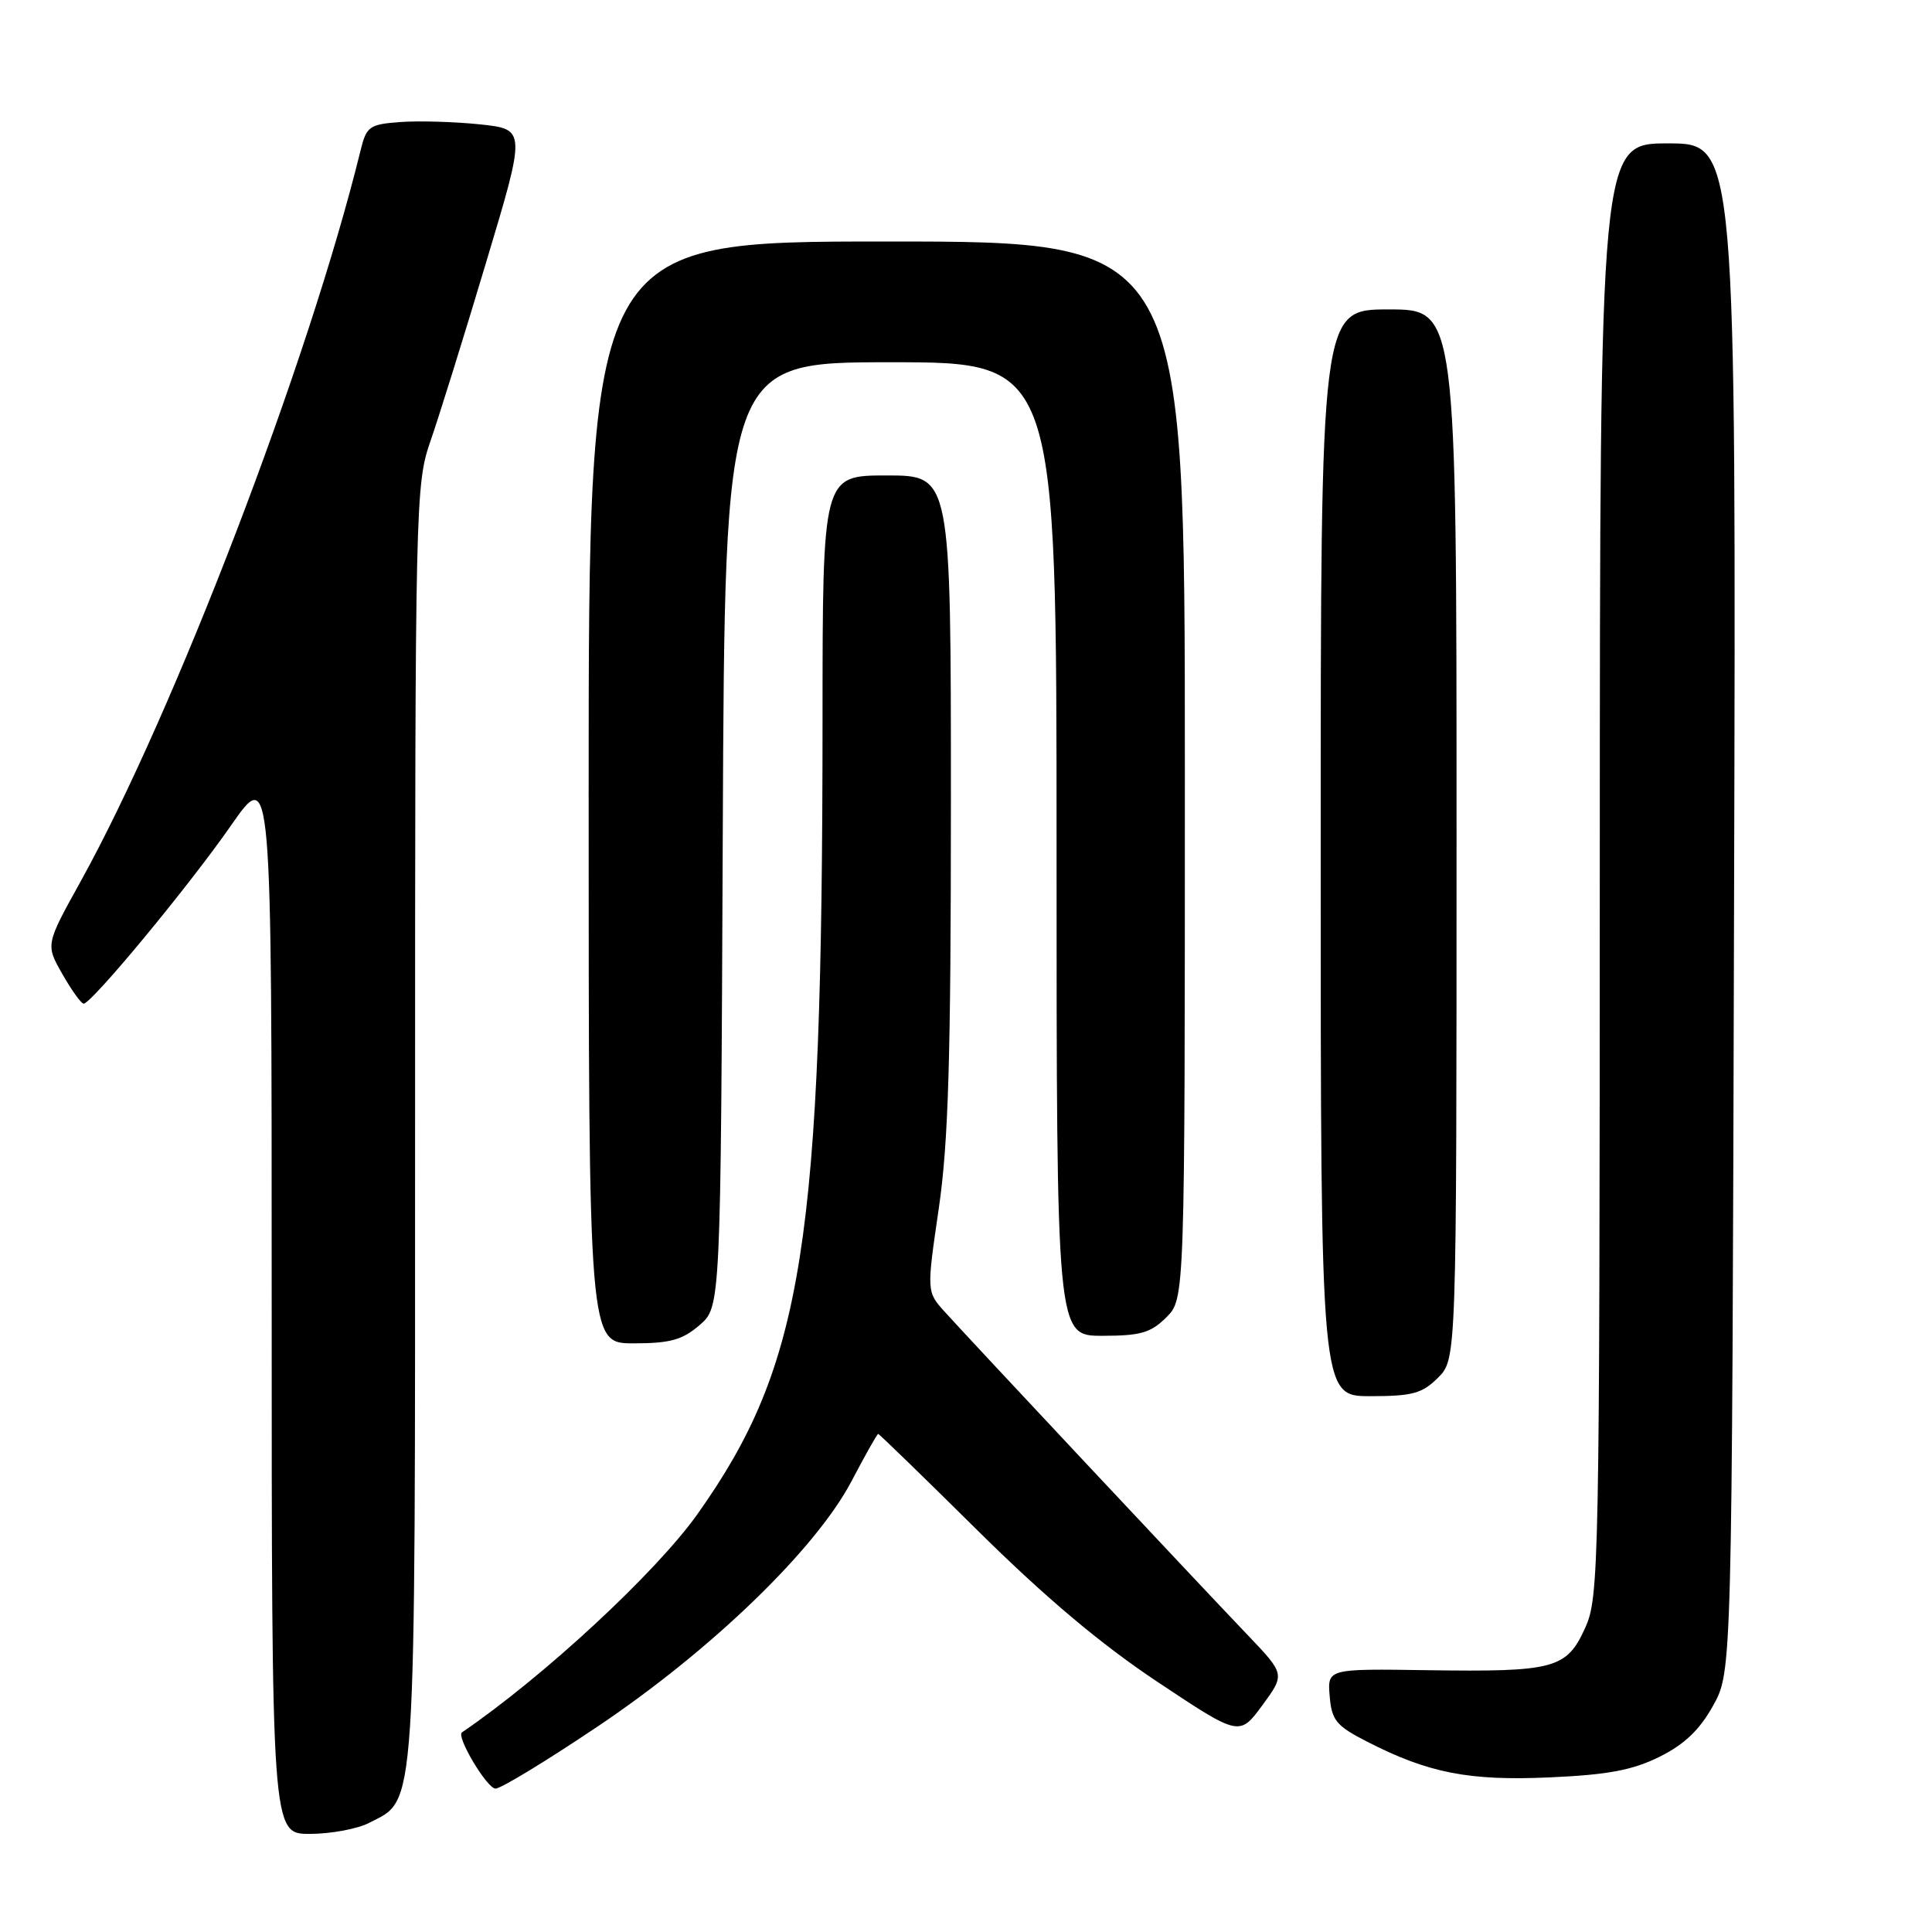 <?xml version="1.0" encoding="UTF-8" standalone="no"?>
<!DOCTYPE svg PUBLIC "-//W3C//DTD SVG 1.1//EN" "http://www.w3.org/Graphics/SVG/1.1/DTD/svg11.dtd" >
<svg xmlns="http://www.w3.org/2000/svg" xmlns:xlink="http://www.w3.org/1999/xlink" version="1.1" viewBox="0 0 256 256">
 <g >
 <path fill="currentColor"
d=" M 48.91 241.54 C 55.23 238.28 55.00 241.74 55.00 148.76 C 55.00 66.22 55.05 64.18 57.05 58.41 C 58.18 55.16 61.49 44.54 64.40 34.81 C 69.71 17.13 69.71 17.13 63.60 16.48 C 60.25 16.13 55.50 15.99 53.06 16.17 C 48.91 16.48 48.56 16.73 47.76 20.00 C 40.91 47.89 23.08 94.43 10.66 116.84 C 6.04 125.17 6.04 125.17 8.27 129.08 C 9.50 131.23 10.76 132.99 11.08 132.99 C 12.12 133.01 25.06 117.37 30.61 109.38 C 36.00 101.64 36.00 101.64 36.00 172.32 C 36.00 243.00 36.00 243.00 41.05 243.00 C 43.83 243.00 47.37 242.34 48.91 241.54 Z  M 79.22 228.75 C 94.29 218.63 108.10 205.27 112.84 196.25 C 114.64 192.81 116.23 190.00 116.36 190.00 C 116.50 190.00 122.43 195.76 129.55 202.81 C 138.51 211.67 145.85 217.85 153.36 222.85 C 164.23 230.08 164.23 230.08 167.26 225.97 C 170.28 221.85 170.28 221.85 165.34 216.67 C 158.94 209.98 128.32 177.31 125.19 173.83 C 122.78 171.16 122.78 171.16 124.39 160.15 C 125.67 151.36 126.00 140.43 126.00 106.07 C 126.00 63.00 126.00 63.00 117.50 63.00 C 109.00 63.00 109.00 63.00 108.99 95.25 C 108.98 164.79 106.47 180.81 92.43 200.61 C 86.94 208.35 72.03 222.18 61.21 229.55 C 60.41 230.09 64.54 237.00 65.66 237.00 C 66.37 237.00 72.47 233.29 79.22 228.75 Z  M 219.90 232.78 C 223.19 231.15 225.21 229.22 227.00 226.00 C 229.50 221.50 229.50 221.50 229.77 120.25 C 230.05 19.00 230.05 19.00 221.02 19.00 C 212.00 19.00 212.00 19.00 211.98 115.25 C 211.96 207.89 211.88 211.66 210.04 215.71 C 207.59 221.12 205.97 221.55 189.19 221.31 C 175.89 221.11 175.89 221.11 176.19 224.75 C 176.46 227.96 177.05 228.68 181.13 230.77 C 189.25 234.94 194.67 236.00 205.40 235.51 C 213.07 235.17 216.34 234.55 219.90 232.78 Z  M 190.55 182.55 C 193.00 180.09 193.00 180.09 193.00 110.55 C 193.00 41.00 193.00 41.00 184.00 41.00 C 175.00 41.00 175.00 41.00 175.00 113.00 C 175.00 185.00 175.00 185.00 181.55 185.00 C 187.16 185.00 188.44 184.65 190.55 182.55 Z  M 92.69 175.59 C 95.50 173.17 95.50 173.17 95.77 110.59 C 96.04 48.00 96.04 48.00 118.02 48.00 C 140.00 48.00 140.00 48.00 140.00 112.50 C 140.00 177.00 140.00 177.00 146.05 177.00 C 151.13 177.00 152.48 176.61 154.55 174.55 C 157.00 172.09 157.00 172.09 157.00 102.05 C 157.00 32.00 157.00 32.00 117.50 32.00 C 78.00 32.00 78.00 32.00 78.00 105.00 C 78.00 178.00 78.00 178.00 83.94 178.00 C 88.79 178.00 90.41 177.55 92.69 175.59 Z "/>
</g>
</svg>